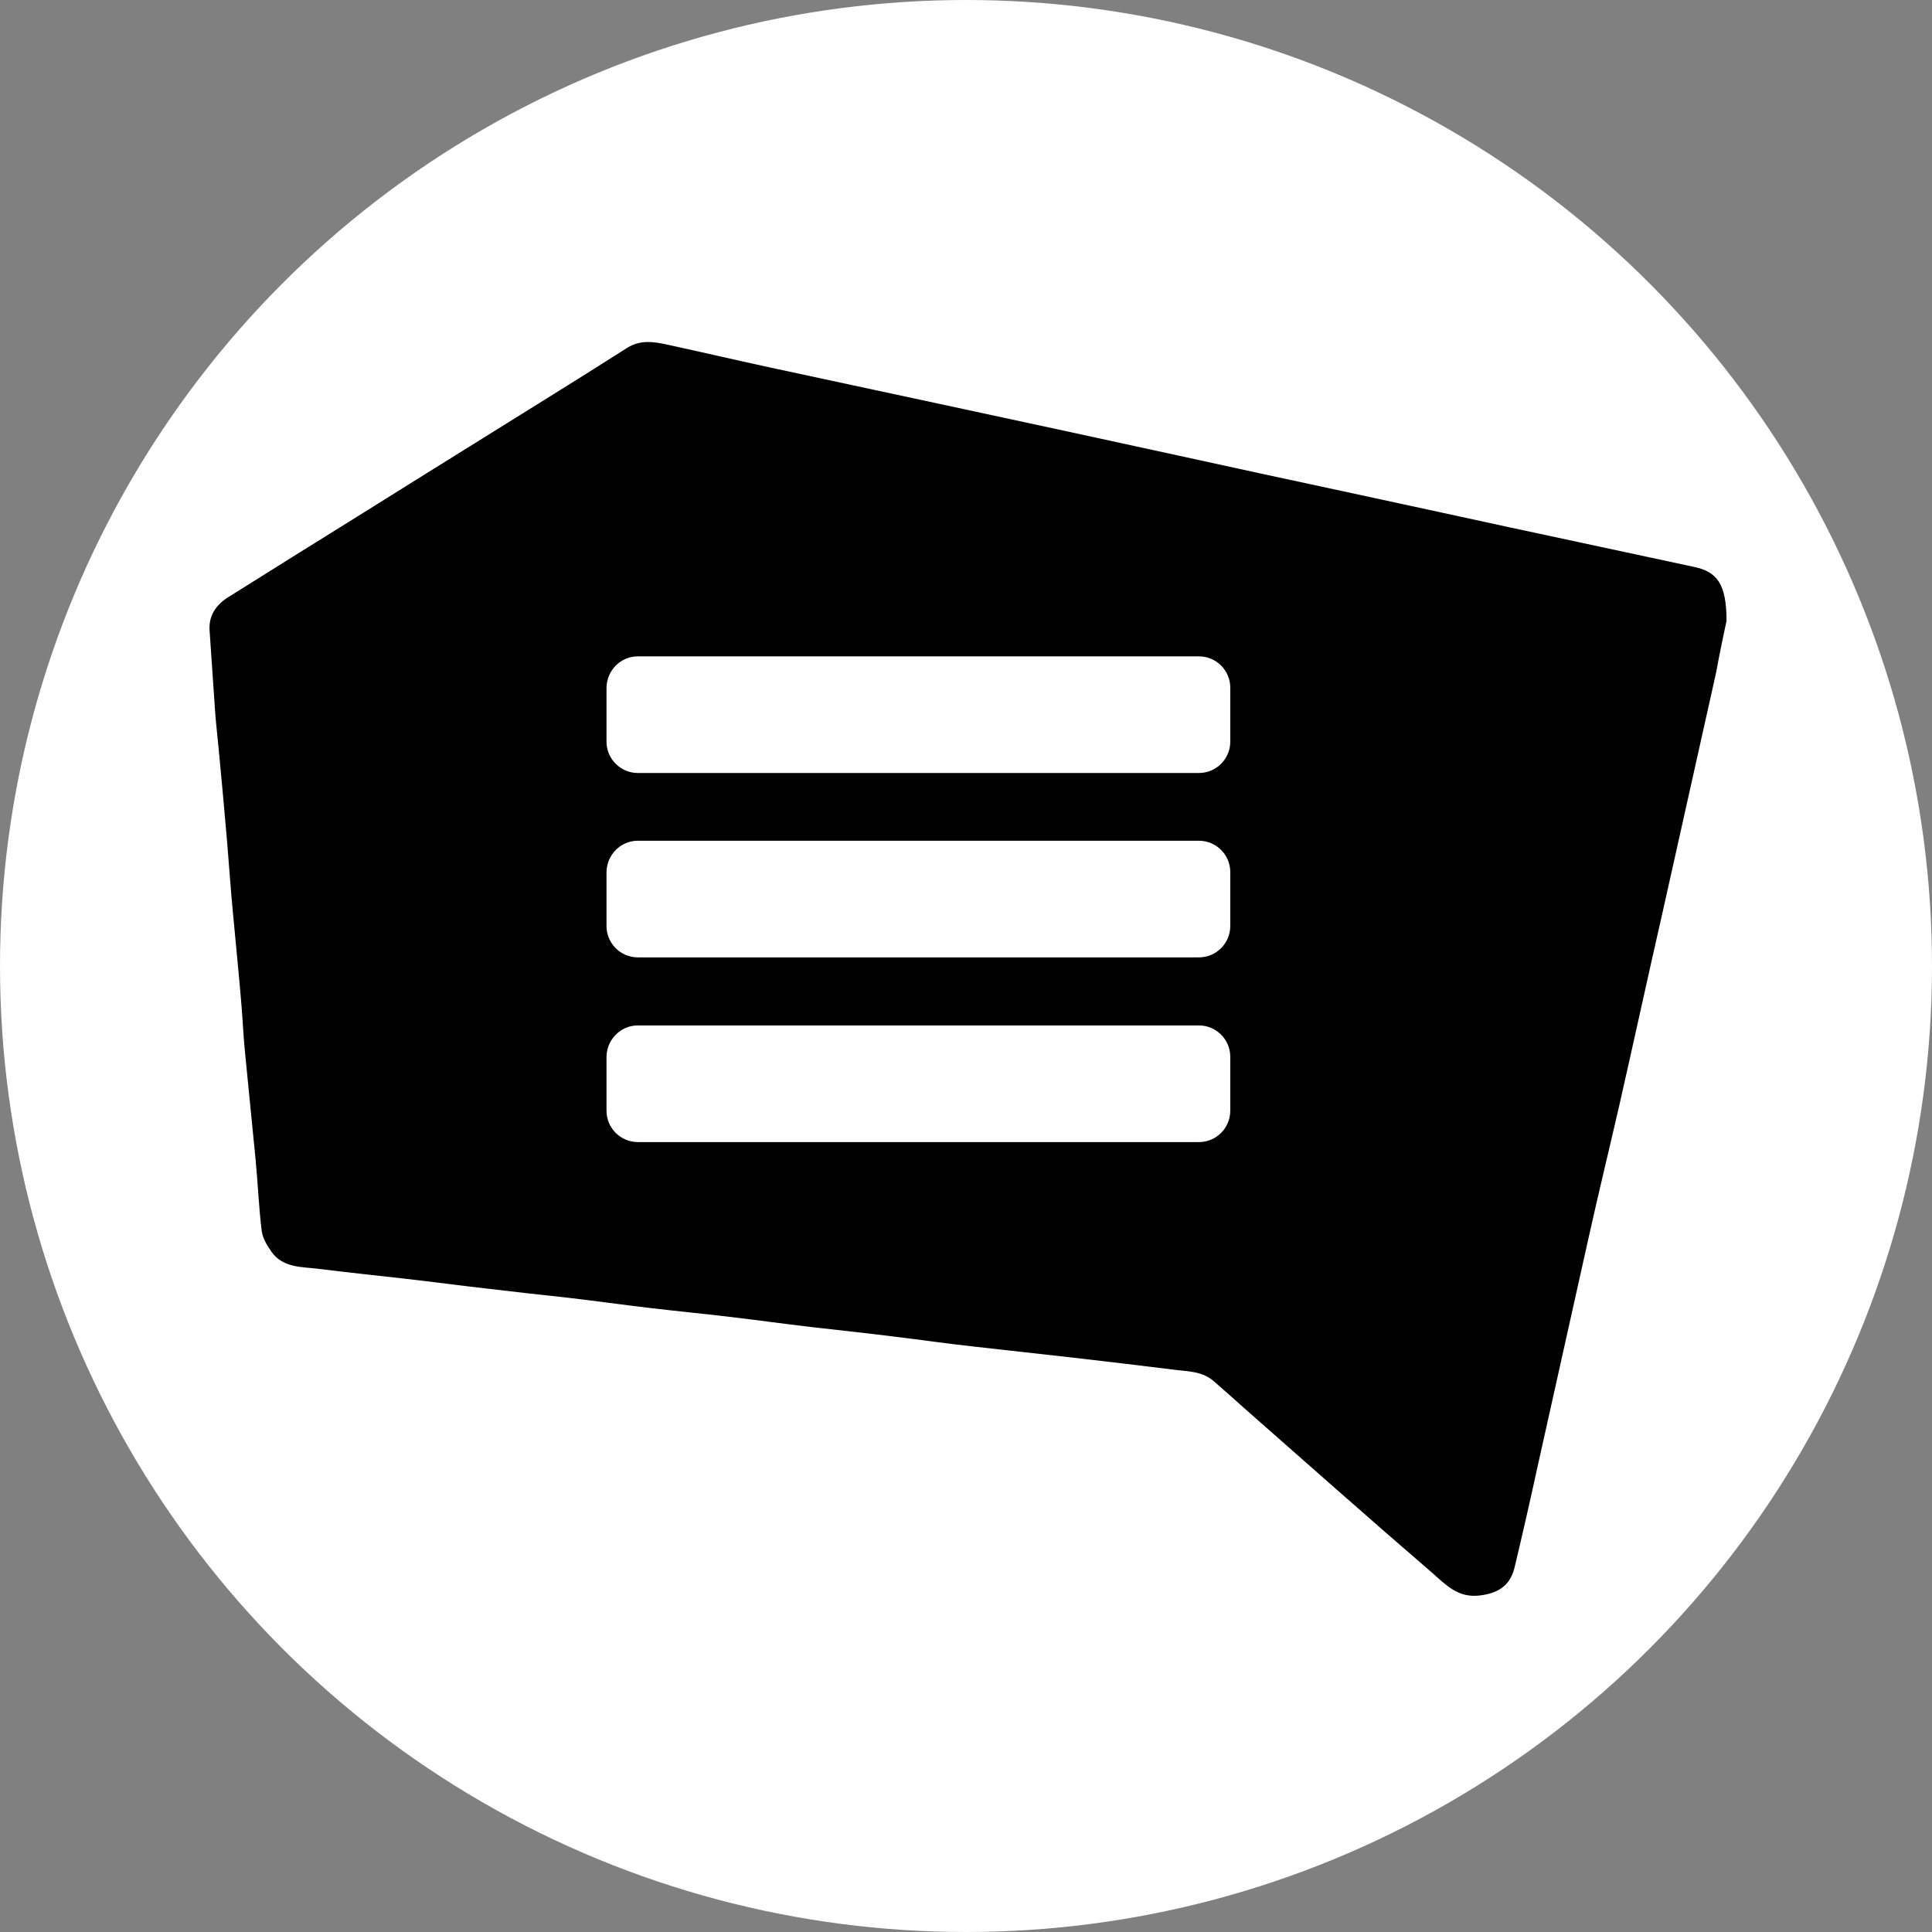 <?xml version="1.0" encoding="utf-8"?>
<!-- Generator: Adobe Illustrator 26.1.0, SVG Export Plug-In . SVG Version: 6.00 Build 0)  -->
<svg version="1.1" id="Layer_1" xmlns="http://www.w3.org/2000/svg" xmlns:xlink="http://www.w3.org/1999/xlink" x="0px" y="0px"
	 viewBox="0 0 604.6 604.6" style="enable-background:new 0 0 604.6 604.6;" xml:space="preserve">
<rect x="0" y="0" width="604.6" height="604.6" fill="#808080" stroke="none"/>
<style type="text/css">
	.st0{fill:#FFFFFF;}
</style>
<g id="a">
	<circle class="st0" cx="302.3" cy="302.3" r="302.3"/>
</g>
<g id="b">
	<g id="c">
		<path id="d" d="M540.3,194.3c0-11.6-3-15.4-10.2-16.9c-19.3-4.1-38.5-8.3-57.8-12.4c-17.2-3.7-34.4-7.5-51.7-11.2
			c-17.2-3.7-34.5-7.4-51.7-11.2c-25.3-5.5-50.5-11-75.8-16.4c-17.5-3.8-35.1-7.5-52.6-11.3c-10.6-2.3-21.3-4.8-31.9-7.1
			c-4.2-0.9-8.3-1.5-12.4,1.1c-13.8,8.8-27.7,17.4-41.5,26c-14.3,8.9-28.6,17.8-42.8,26.7c-13.5,8.4-27,16.8-40.5,25.3
			c-3.8,2.4-6.2,5.8-5.8,10.6c0.6,8.3,1.1,16.6,1.7,24.9c0.3,4.2,0.8,8.5,1.2,12.7c0.9,9.6,1.8,19.1,2.6,28.7
			c0.6,7.3,1.1,14.6,1.8,21.9c0.9,9.8,1.9,19.5,2.7,29.3c0.4,4.9,0.6,9.7,1.1,14.6c1.1,11.1,2.2,22.3,3.3,33.4
			c0.7,7.4,1,14.9,1.9,22.2c0.3,2.3,1.7,4.6,3.1,6.6c3.7,5.1,9.6,4.6,14.9,5.3c8.8,1.1,17.5,2,26.3,3c8.9,1,17.7,2.2,26.6,3.2
			c8.3,1,16.5,1.9,24.8,2.8c8.6,1,17.1,2.2,25.6,3.2c8.4,1,16.8,1.8,25.1,2.8c8.6,1,17.1,2.2,25.7,3.2c8.7,1,17.3,1.9,26,3
			c8.3,1,16.5,2.2,24.8,3.1c10.4,1.2,20.9,2.3,31.3,3.5c10.3,1.2,20.7,2.4,31,3.7c4.4,0.6,9,0.4,12.7,3.6c3.2,2.8,6.4,5.6,9.6,8.5
			c9.5,8.4,19,16.7,28.5,25.1c10.1,8.9,20.2,17.7,30.4,26.5c4.2,3.7,8,7.8,14.7,7c5.8-0.7,9.6-3,11-8.9c2.5-10.5,4.9-21,7.2-31.6
			c5.4-24.1,10.7-48.1,16.1-72.2c3-13.5,6.3-27,9.4-40.5c4.7-20.7,9.2-41.4,13.9-62c5.5-24.6,11-49.3,16.5-73.9
			C538.2,204,539.6,197.6,540.3,194.3L540.3,194.3z"/>
	</g>
	<path class="st0" d="M199.6,205.4h175.6c5.4,0,9.8,4.4,9.8,9.8v16.9c0,5.4-4.4,9.8-9.8,9.8H199.6c-5.4,0-9.8-4.4-9.8-9.8v-16.9
		C189.9,209.8,194.2,205.4,199.6,205.4z"/>
	<path class="st0" d="M199.6,263.1h175.6c5.4,0,9.8,4.4,9.8,9.8v16.9c0,5.4-4.4,9.8-9.8,9.8H199.6c-5.4,0-9.8-4.4-9.8-9.8v-16.9
		C189.9,267.5,194.2,263.1,199.6,263.1z"/>
	<path class="st0" d="M199.6,320.9h175.6c5.4,0,9.8,4.4,9.8,9.8v16.9c0,5.4-4.4,9.8-9.8,9.8H199.6c-5.4,0-9.8-4.4-9.8-9.8v-16.9
		C189.9,325.3,194.2,320.9,199.6,320.9z"/>
</g>
</svg>
